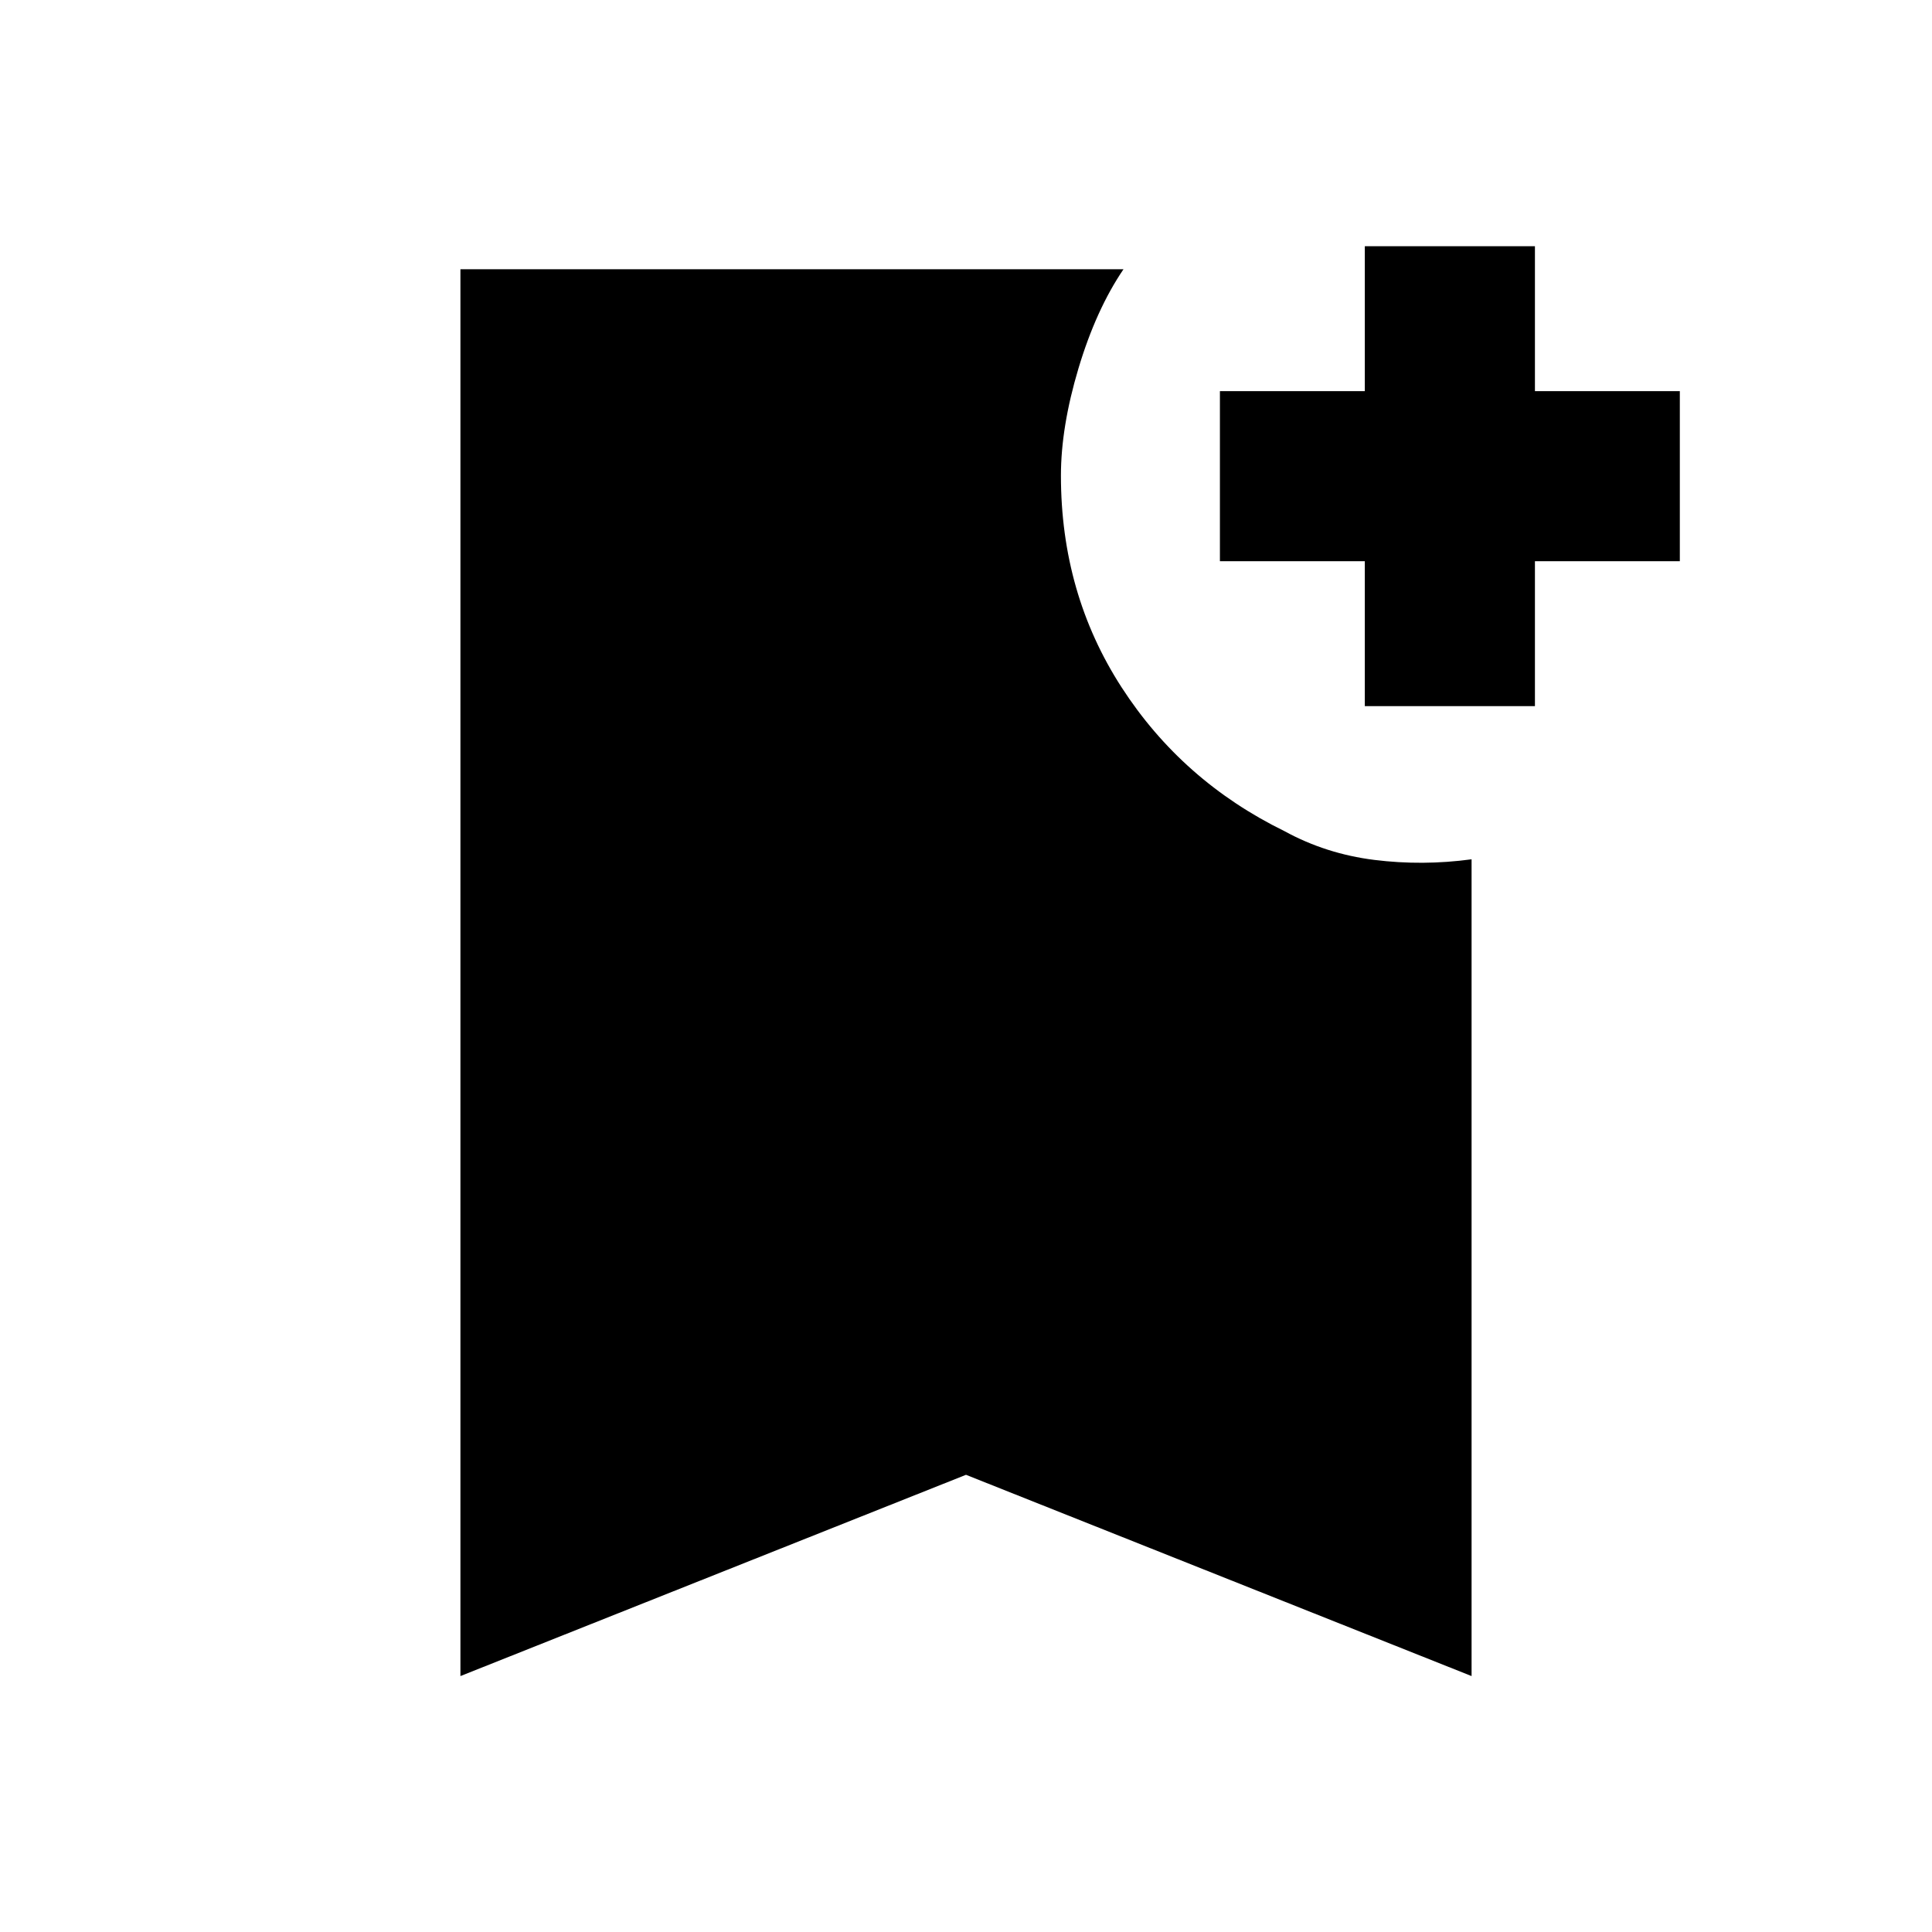 <svg xmlns="http://www.w3.org/2000/svg" height="20" viewBox="0 -960 960 960" width="20"><path d="M678.17-609.13v-72h-72v-84.52h72v-72h84.53v72h72v84.52h-72v72h-84.53ZM228.78-127.17v-699.05h329.48q-13.63 20.07-22.36 49.21-8.73 29.14-8.73 53.34 0 58.56 30.12 105.16 30.12 46.6 80.93 71.49 20.65 11.3 44.65 14.3t48.35-.3v405.85L480-227.18 228.78-127.17Z"/></svg>